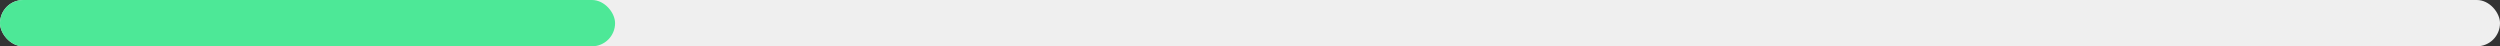 <svg width="378" height="7" viewBox="0 0 378 7" fill="none" xmlns="http://www.w3.org/2000/svg">
<rect x="0" y="0" width="378" height="7" fill="#333333" stroke="none"/>
<rect width="378" height="7" rx="3.5" fill="#EFEFEF"/>
<rect width="93" height="7" rx="3.5" fill="#4DE897"/>
</svg>
